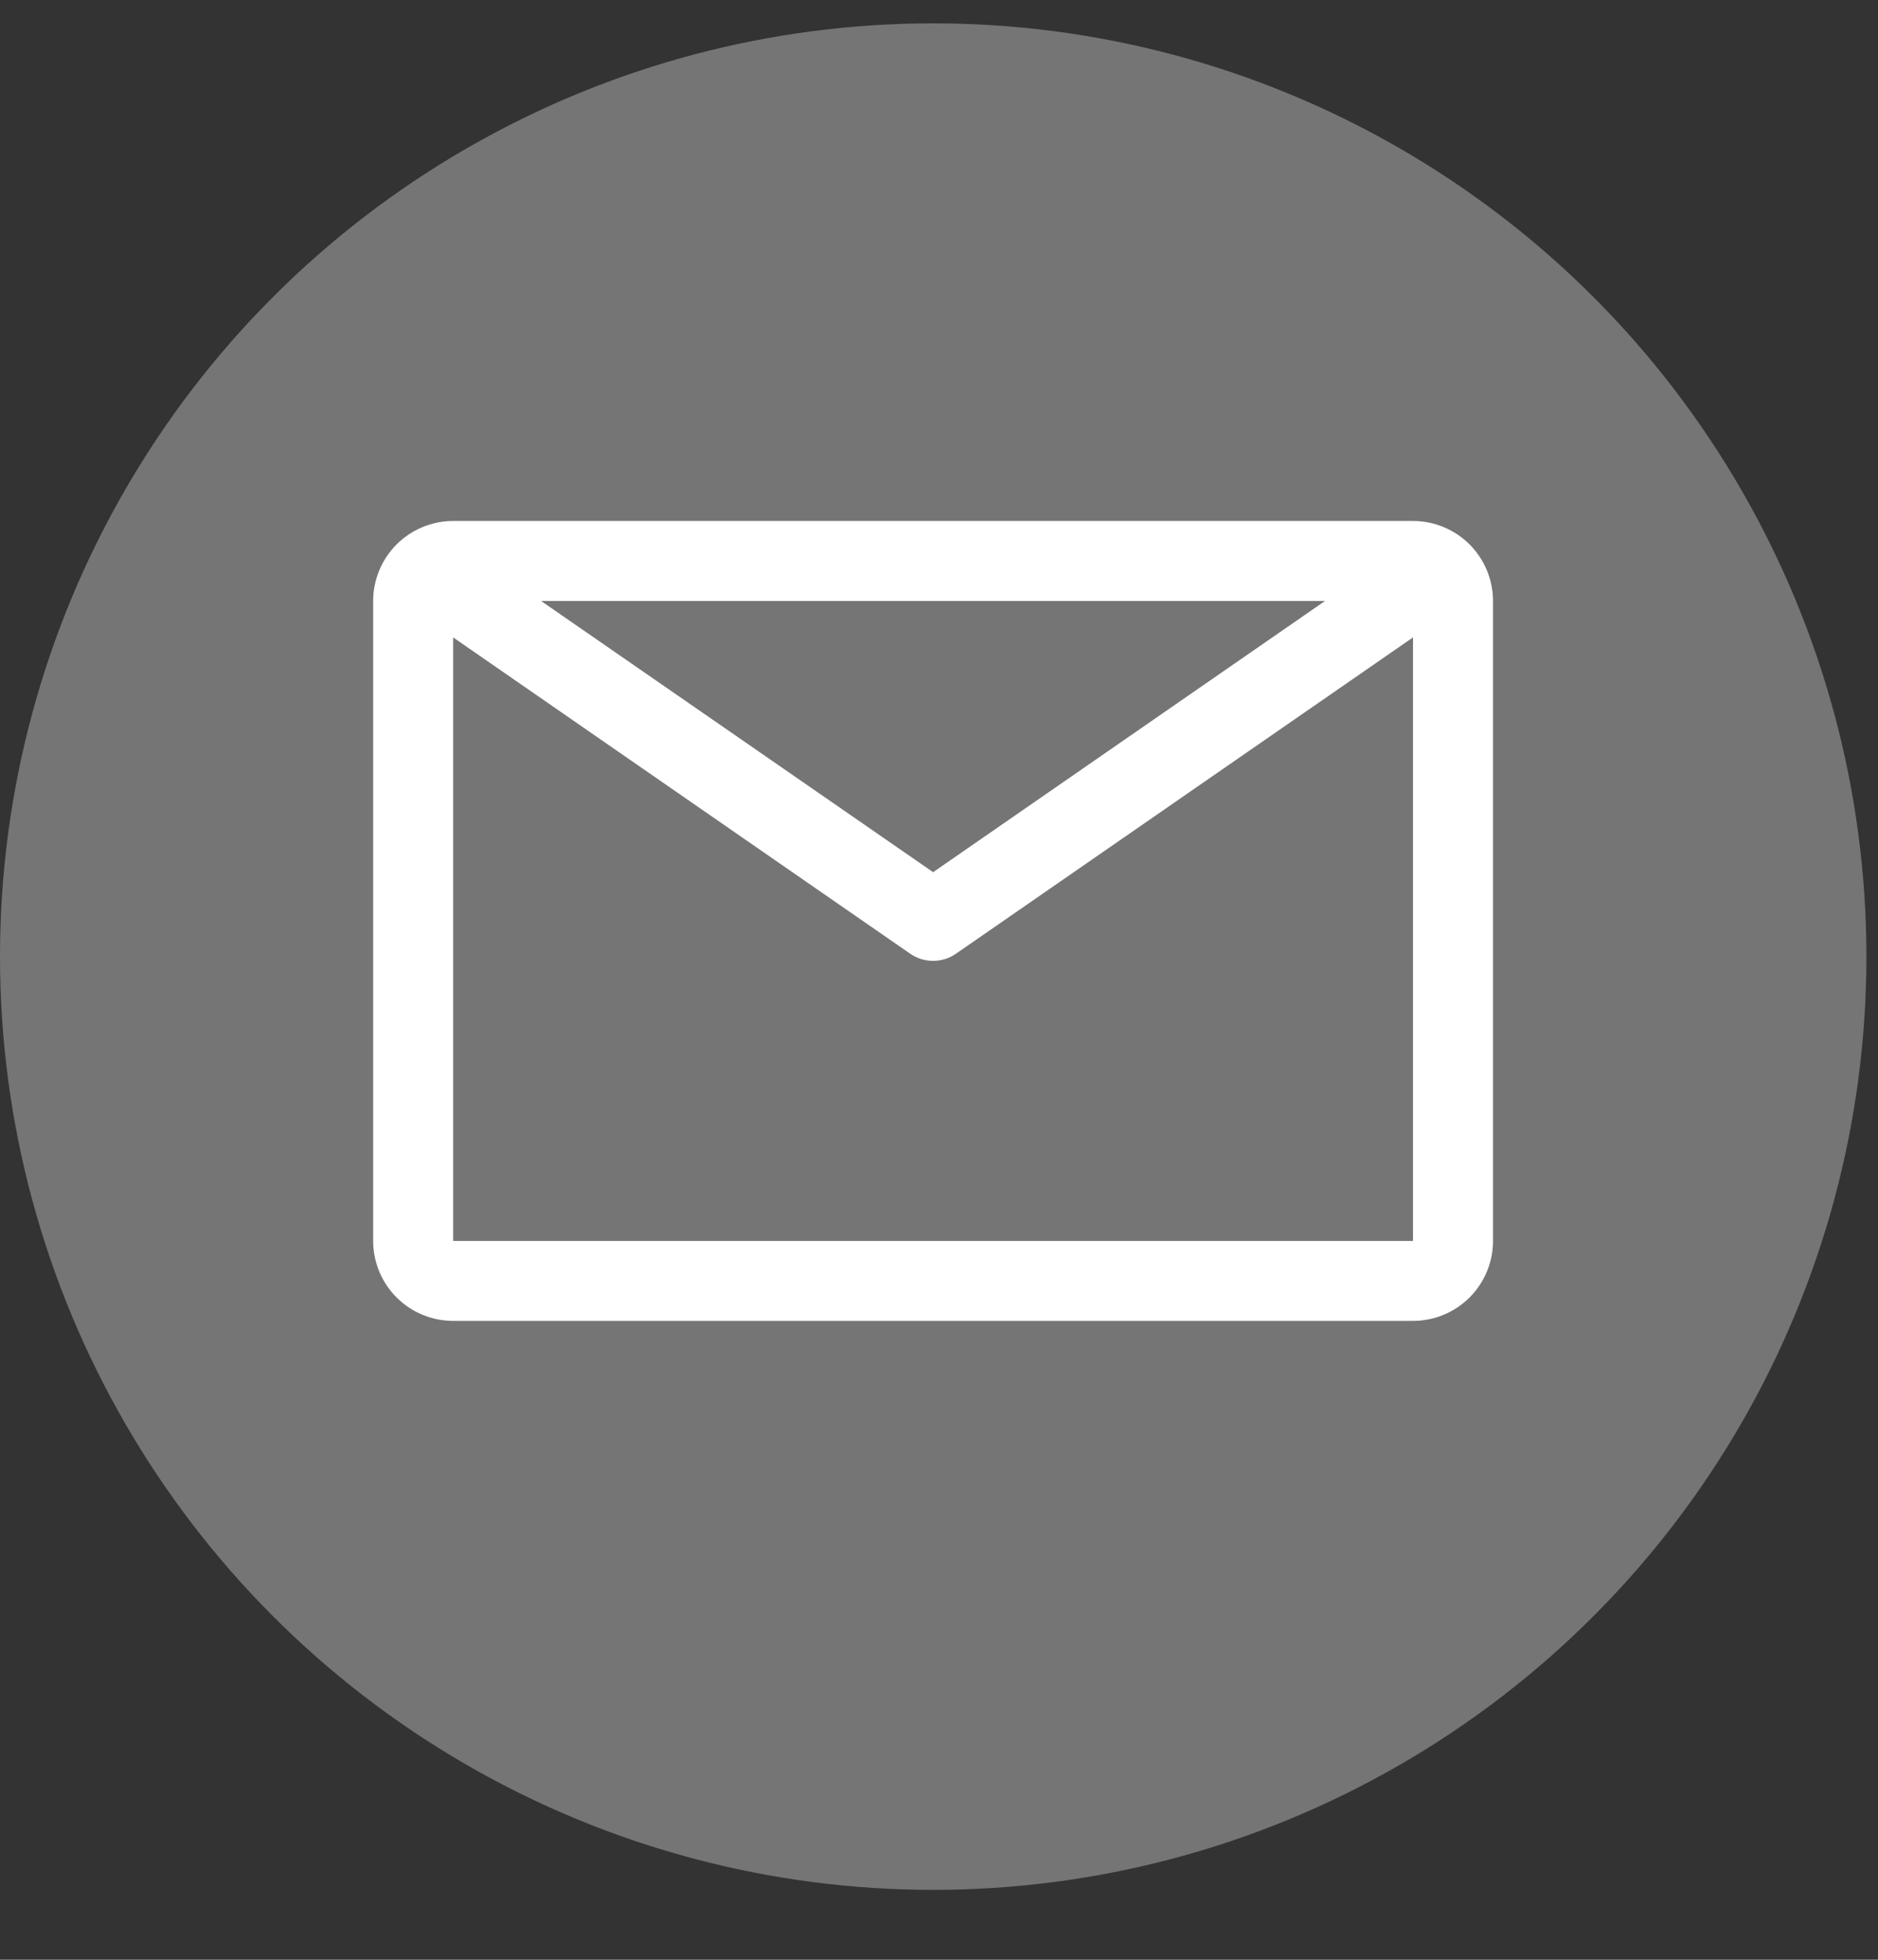 <svg width="23" height="24" viewBox="0 0 23 24" fill="none" xmlns="http://www.w3.org/2000/svg">
<rect x="0" y="0" width="23" height="24" fill="#333333" stroke="none"/>
<circle cx="11.429" cy="11.715" r="11.429" fill="#757575"/>
<path d="M17.305 6.38H5.55C5.29 6.38 5.041 6.484 4.857 6.667C4.674 6.851 4.57 7.1 4.57 7.36V15.197C4.57 15.457 4.674 15.706 4.857 15.889C5.041 16.073 5.29 16.176 5.55 16.176H17.305C17.565 16.176 17.814 16.073 17.998 15.889C18.181 15.706 18.285 15.457 18.285 15.197V7.36C18.285 7.1 18.181 6.851 17.998 6.667C17.814 6.484 17.565 6.38 17.305 6.38ZM16.227 7.36L11.428 10.681L6.627 7.36H16.227ZM5.55 15.197V7.806L11.148 11.68C11.23 11.737 11.328 11.767 11.428 11.767C11.527 11.767 11.625 11.737 11.707 11.68L17.305 7.806V15.197H5.55Z" fill="white"/>
</svg>
